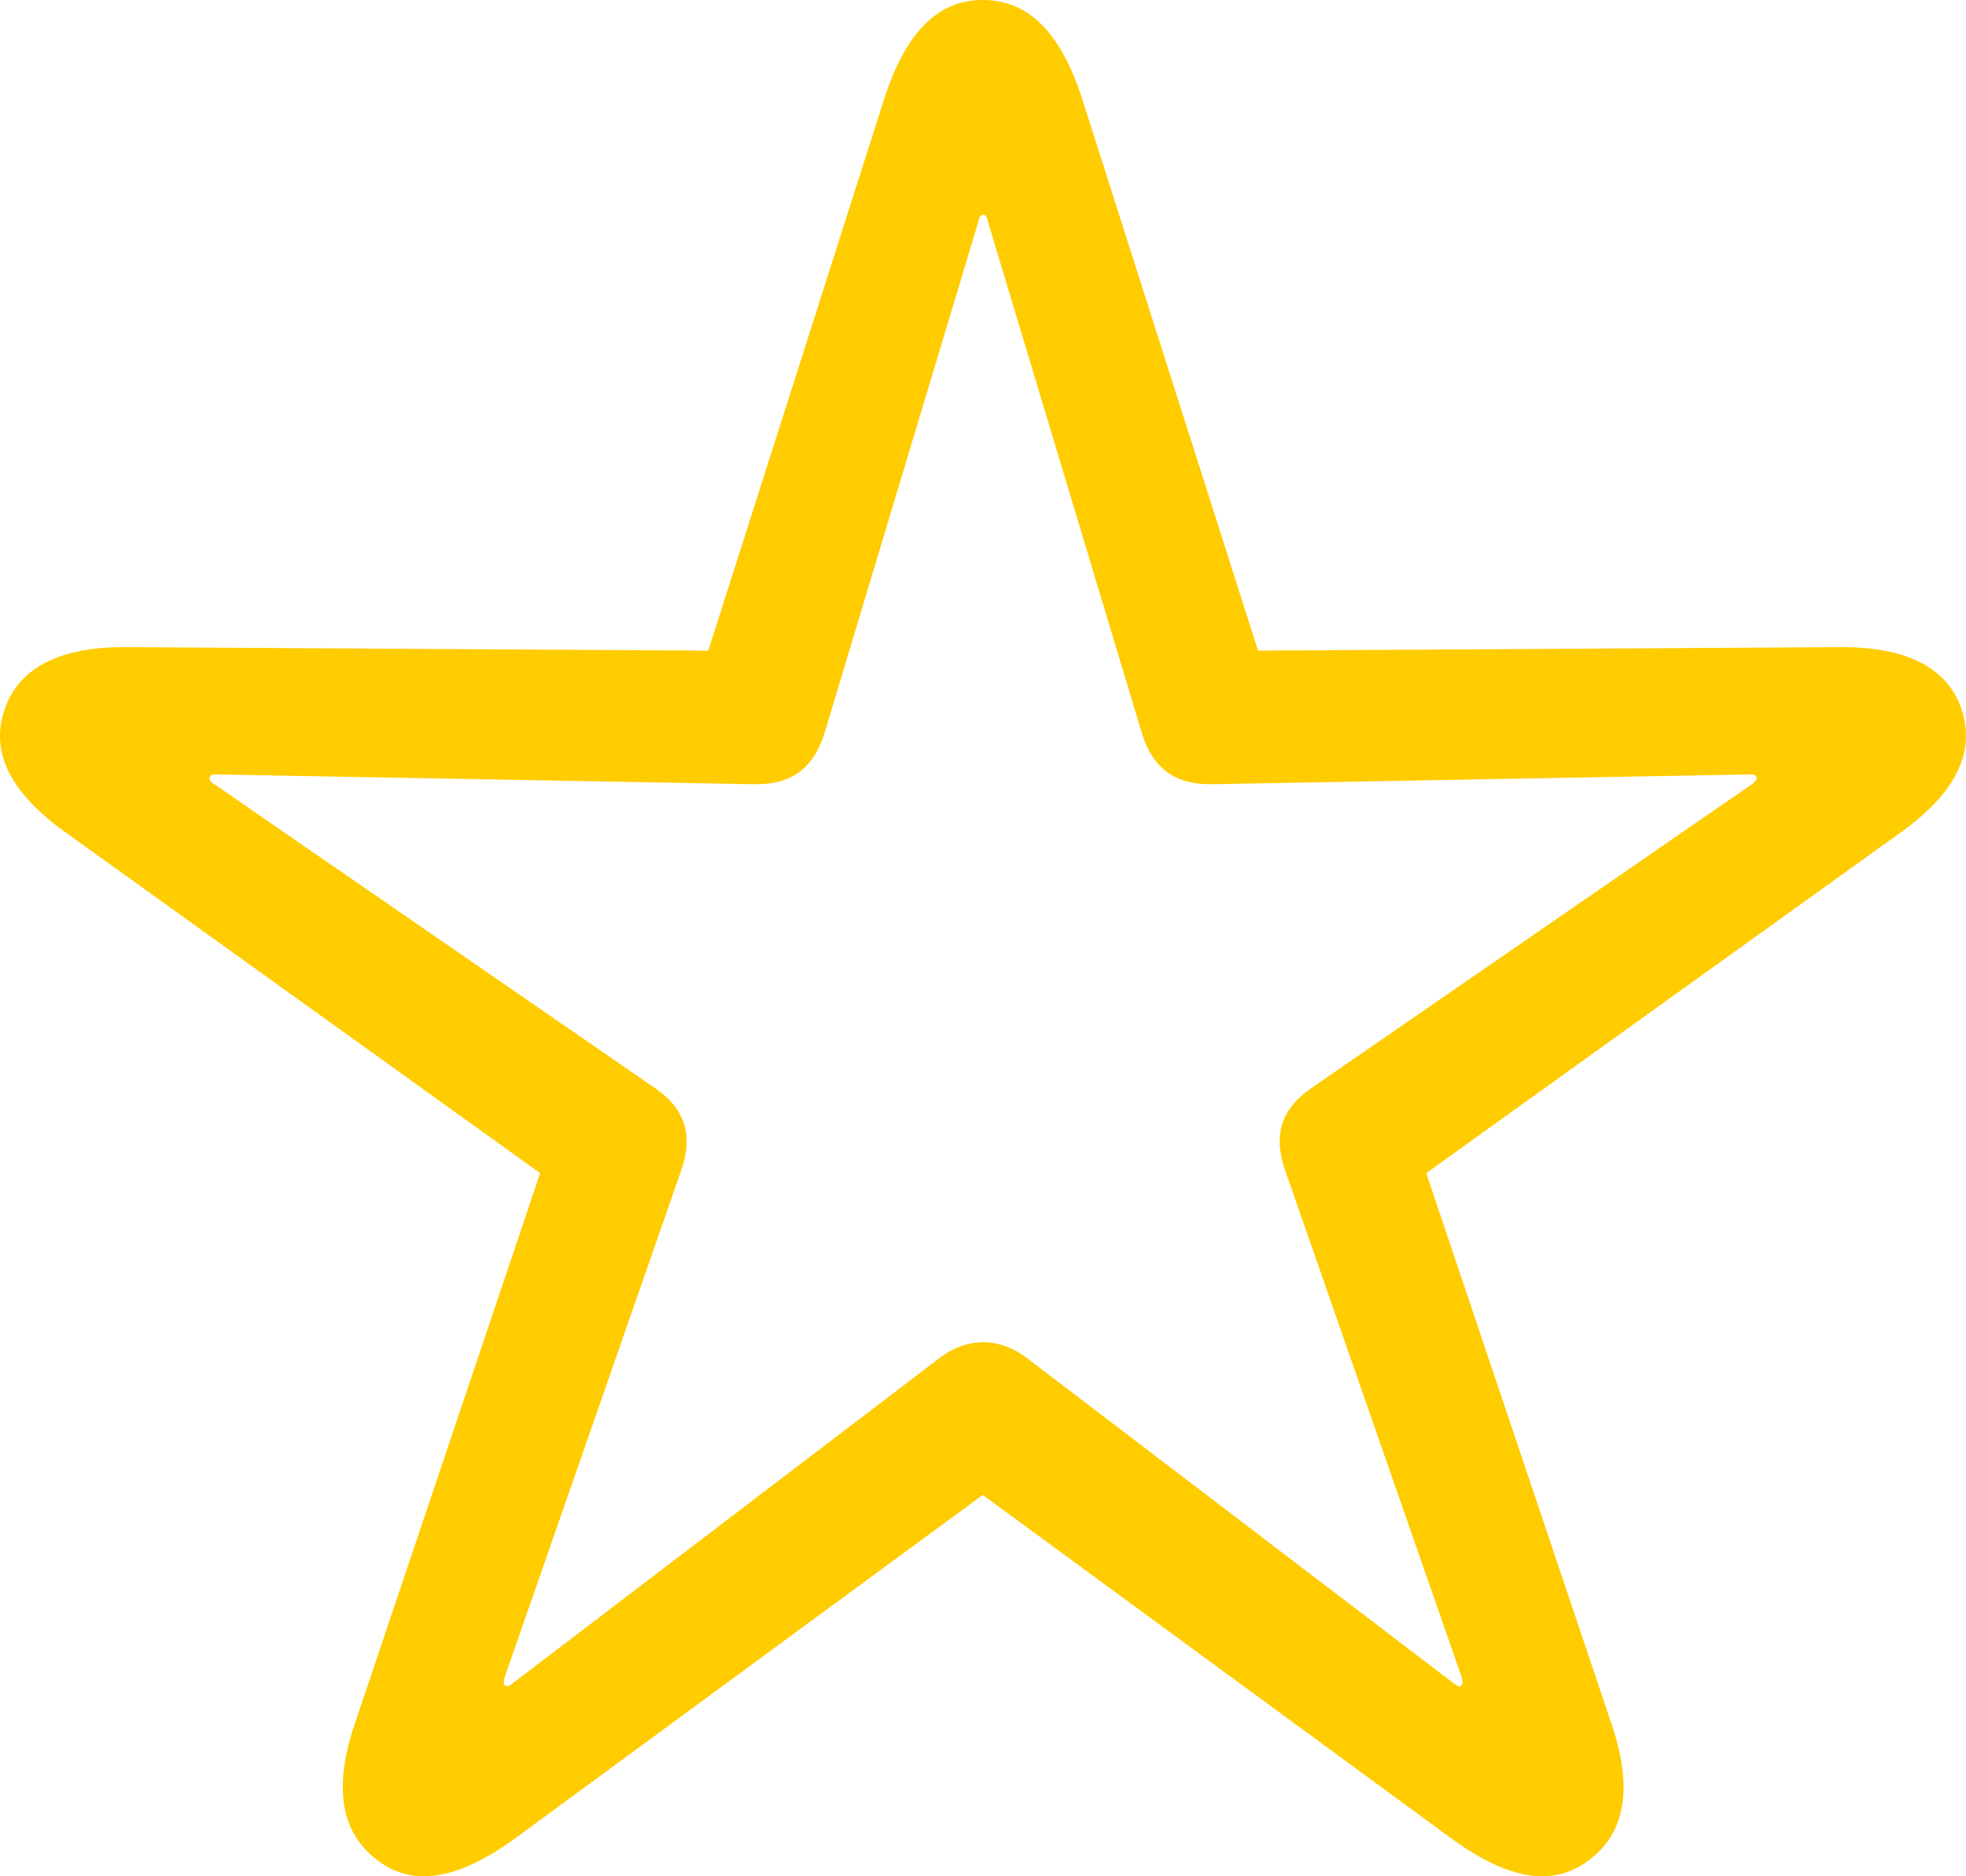 <svg width="22" height="21" viewBox="0 0 22 21" fill="none" xmlns="http://www.w3.org/2000/svg">
<path d="M4.221 20.818C4.627 21.135 5.142 21.026 5.757 20.581L10.997 16.732L16.247 20.581C16.861 21.026 17.367 21.135 17.783 20.818C18.189 20.512 18.278 20.007 18.03 19.285L15.96 13.13L21.25 9.331C21.864 8.895 22.112 8.44 21.953 7.945C21.795 7.47 21.329 7.233 20.566 7.243L14.078 7.282L12.107 1.098C11.869 0.366 11.512 0 10.997 0C10.492 0 10.135 0.366 9.897 1.098L7.926 7.282L1.437 7.243C0.675 7.233 0.209 7.47 0.05 7.945C-0.118 8.44 0.14 8.895 0.754 9.331L6.044 13.13L3.973 19.285C3.726 20.007 3.815 20.512 4.221 20.818ZM5.648 18.859C5.628 18.84 5.638 18.83 5.648 18.77L7.619 13.11C7.758 12.725 7.678 12.418 7.332 12.18L2.398 8.777C2.349 8.747 2.339 8.727 2.349 8.697C2.359 8.668 2.378 8.668 2.438 8.668L8.431 8.777C8.837 8.786 9.095 8.618 9.224 8.213L10.947 2.484C10.957 2.424 10.977 2.404 10.997 2.404C11.027 2.404 11.046 2.424 11.056 2.484L12.78 8.213C12.909 8.618 13.166 8.786 13.573 8.777L19.566 8.668C19.625 8.668 19.645 8.668 19.655 8.697C19.665 8.727 19.645 8.747 19.605 8.777L14.672 12.18C14.325 12.418 14.246 12.725 14.385 13.11L16.356 18.77C16.366 18.83 16.376 18.84 16.356 18.859C16.336 18.889 16.307 18.869 16.267 18.84L11.502 15.208C11.185 14.961 10.819 14.961 10.502 15.208L5.737 18.84C5.697 18.869 5.667 18.889 5.648 18.859Z" fill="#FFCC00"/>
</svg>
